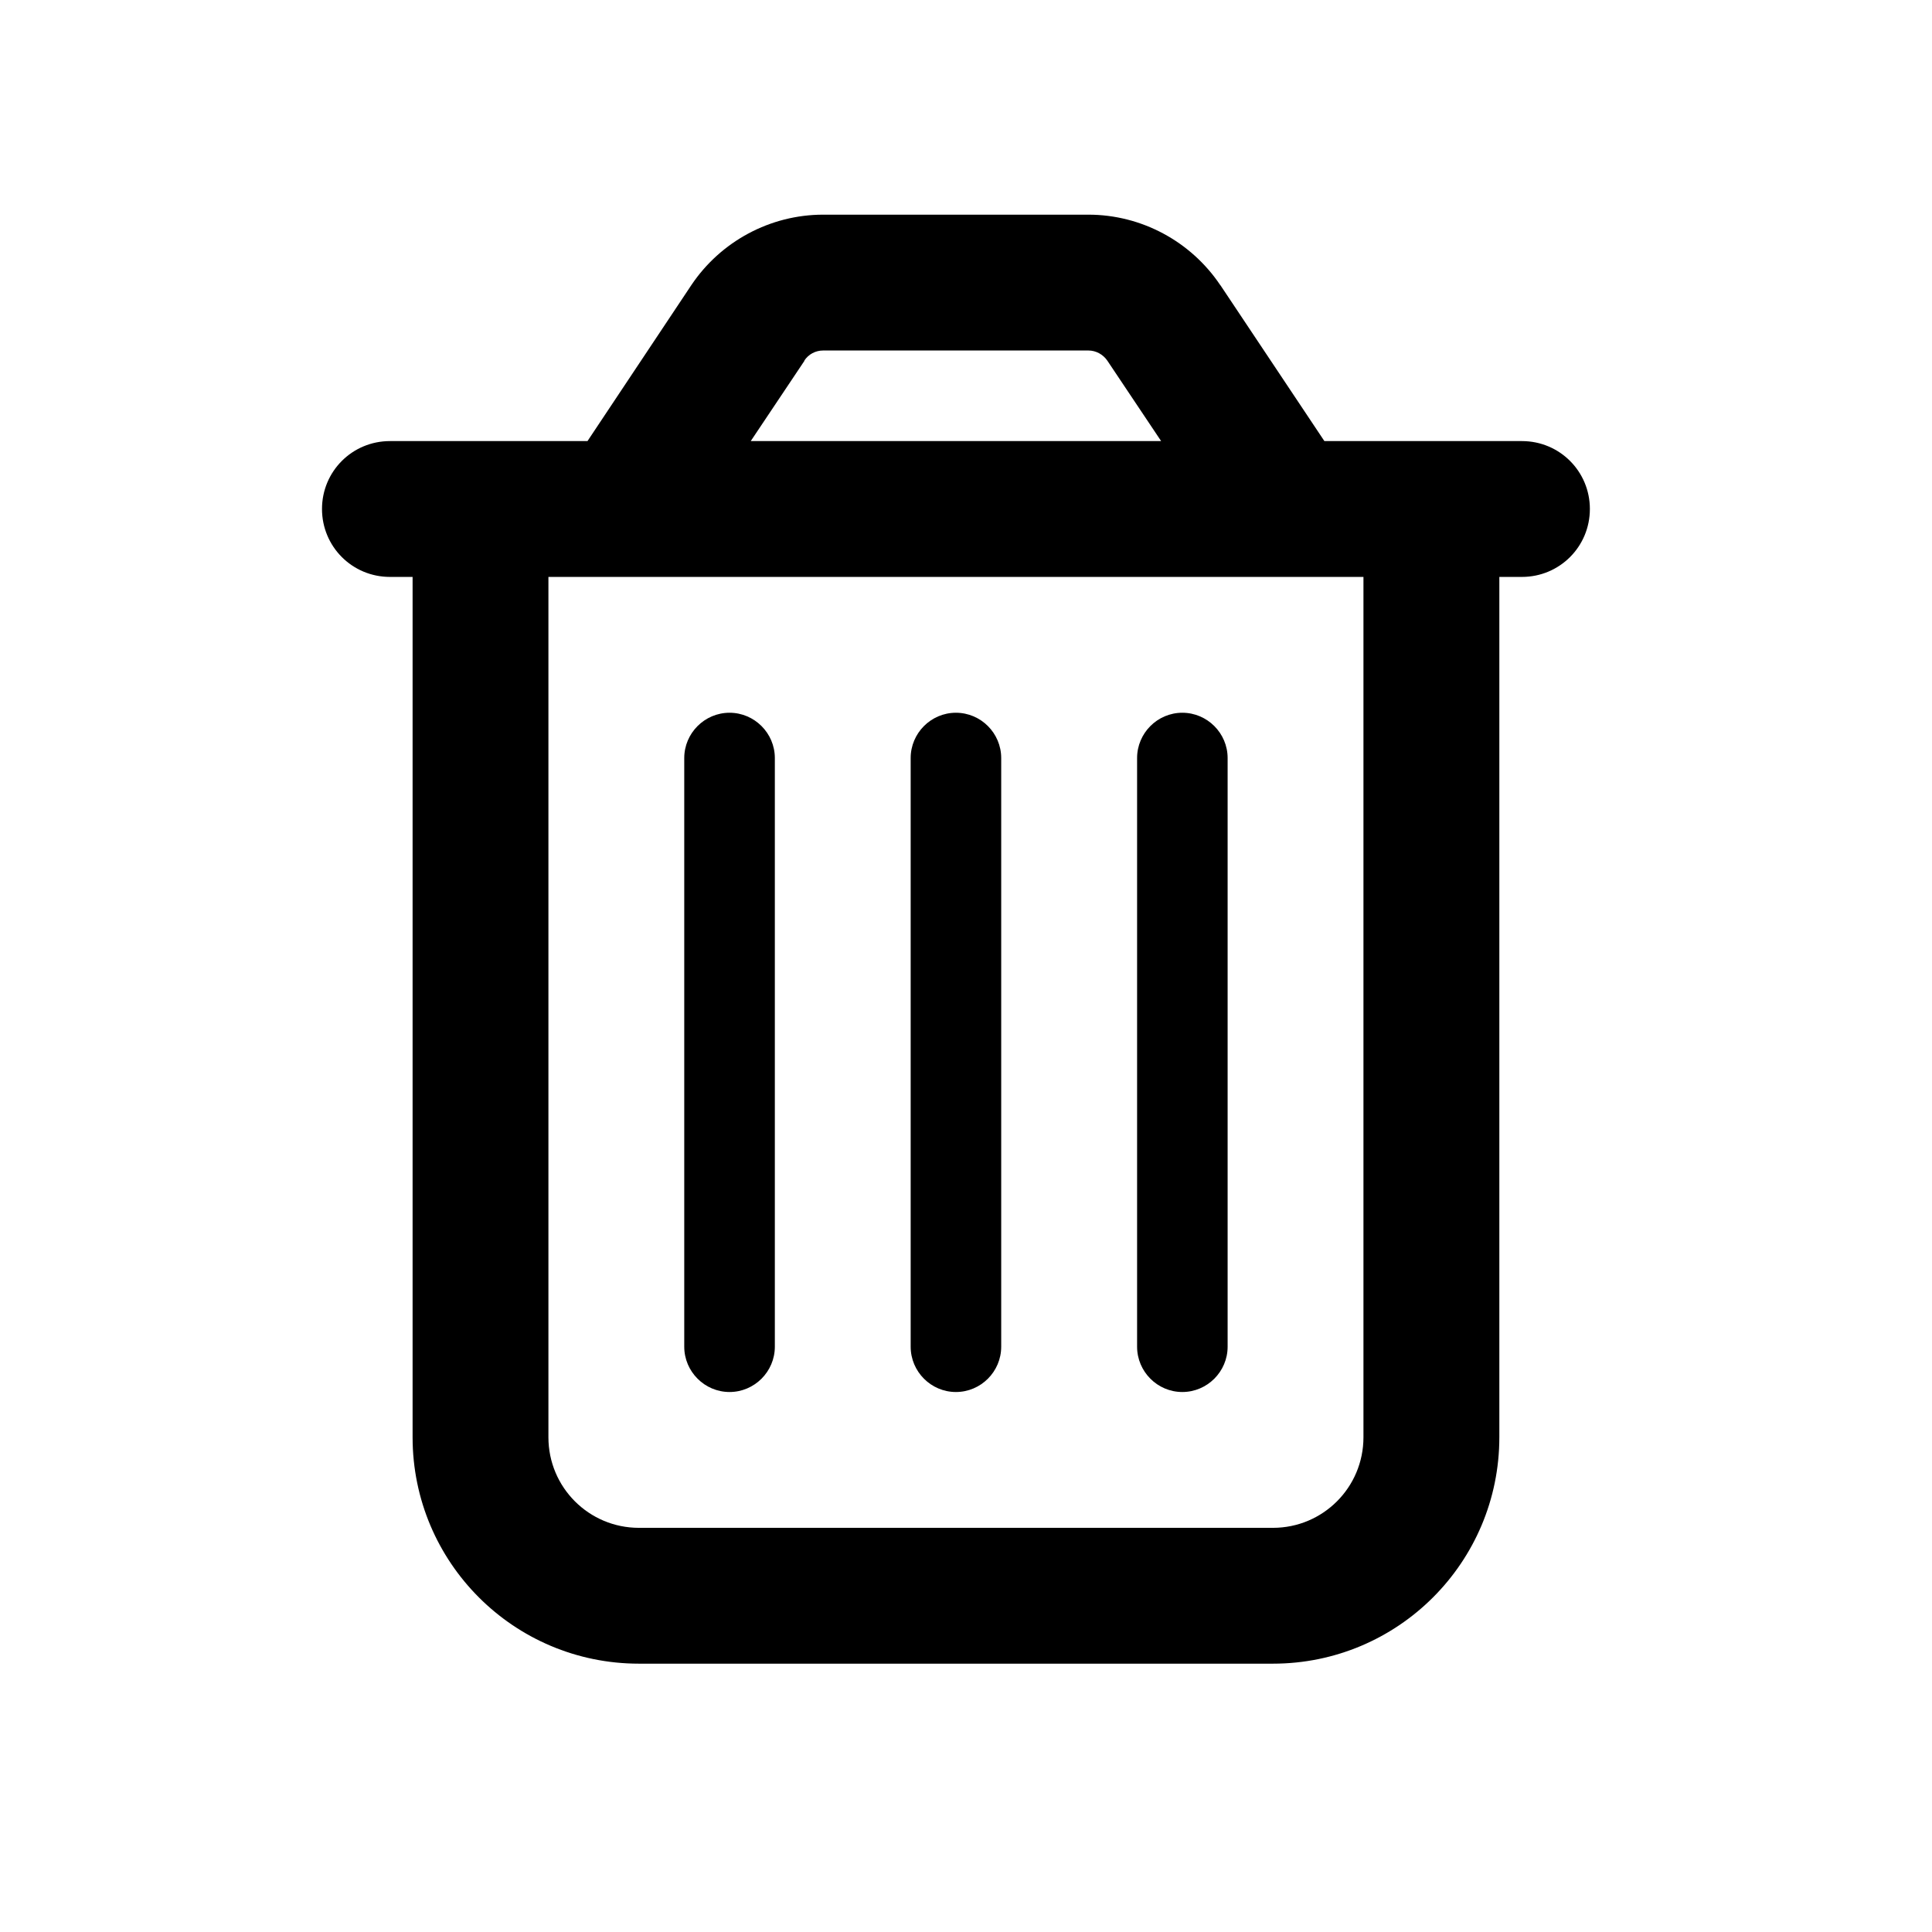 <svg xmlns="http://www.w3.org/2000/svg" width="36" height="36" viewBox="0 0 36 36" fill="none">
  <path
    d="M14.991 6.721L13.989 8.219H21.636L20.634 6.721C20.555 6.605 20.423 6.531 20.28 6.531H15.339C15.197 6.531 15.065 6.6 14.986 6.721H14.991ZM22.743 5.318L24.678 8.219H25.406H27.938H28.359C29.061 8.219 29.625 8.783 29.625 9.484C29.625 10.186 29.061 10.75 28.359 10.75H27.938V26.781C27.938 29.112 26.05 31 23.719 31H11.906C9.575 31 7.688 29.112 7.688 26.781V10.75H7.266C6.564 10.75 6 10.186 6 9.484C6 8.783 6.564 8.219 7.266 8.219H7.688H10.219H10.947L12.882 5.313C13.43 4.496 14.353 4 15.339 4H20.28C21.267 4 22.189 4.496 22.738 5.313L22.743 5.318ZM10.219 10.75V26.781C10.219 27.715 10.973 28.469 11.906 28.469H23.719C24.652 28.469 25.406 27.715 25.406 26.781V10.75H10.219ZM14.438 14.125V25.094C14.438 25.558 14.058 25.938 13.594 25.938C13.13 25.938 12.75 25.558 12.75 25.094V14.125C12.75 13.661 13.13 13.281 13.594 13.281C14.058 13.281 14.438 13.661 14.438 14.125ZM18.656 14.125V25.094C18.656 25.558 18.277 25.938 17.812 25.938C17.348 25.938 16.969 25.558 16.969 25.094V14.125C16.969 13.661 17.348 13.281 17.812 13.281C18.277 13.281 18.656 13.661 18.656 14.125ZM22.875 14.125V25.094C22.875 25.558 22.495 25.938 22.031 25.938C21.567 25.938 21.188 25.558 21.188 25.094V14.125C21.188 13.661 21.567 13.281 22.031 13.281C22.495 13.281 22.875 13.661 22.875 14.125Z"
    fill="currentColor"></path>
</svg>
